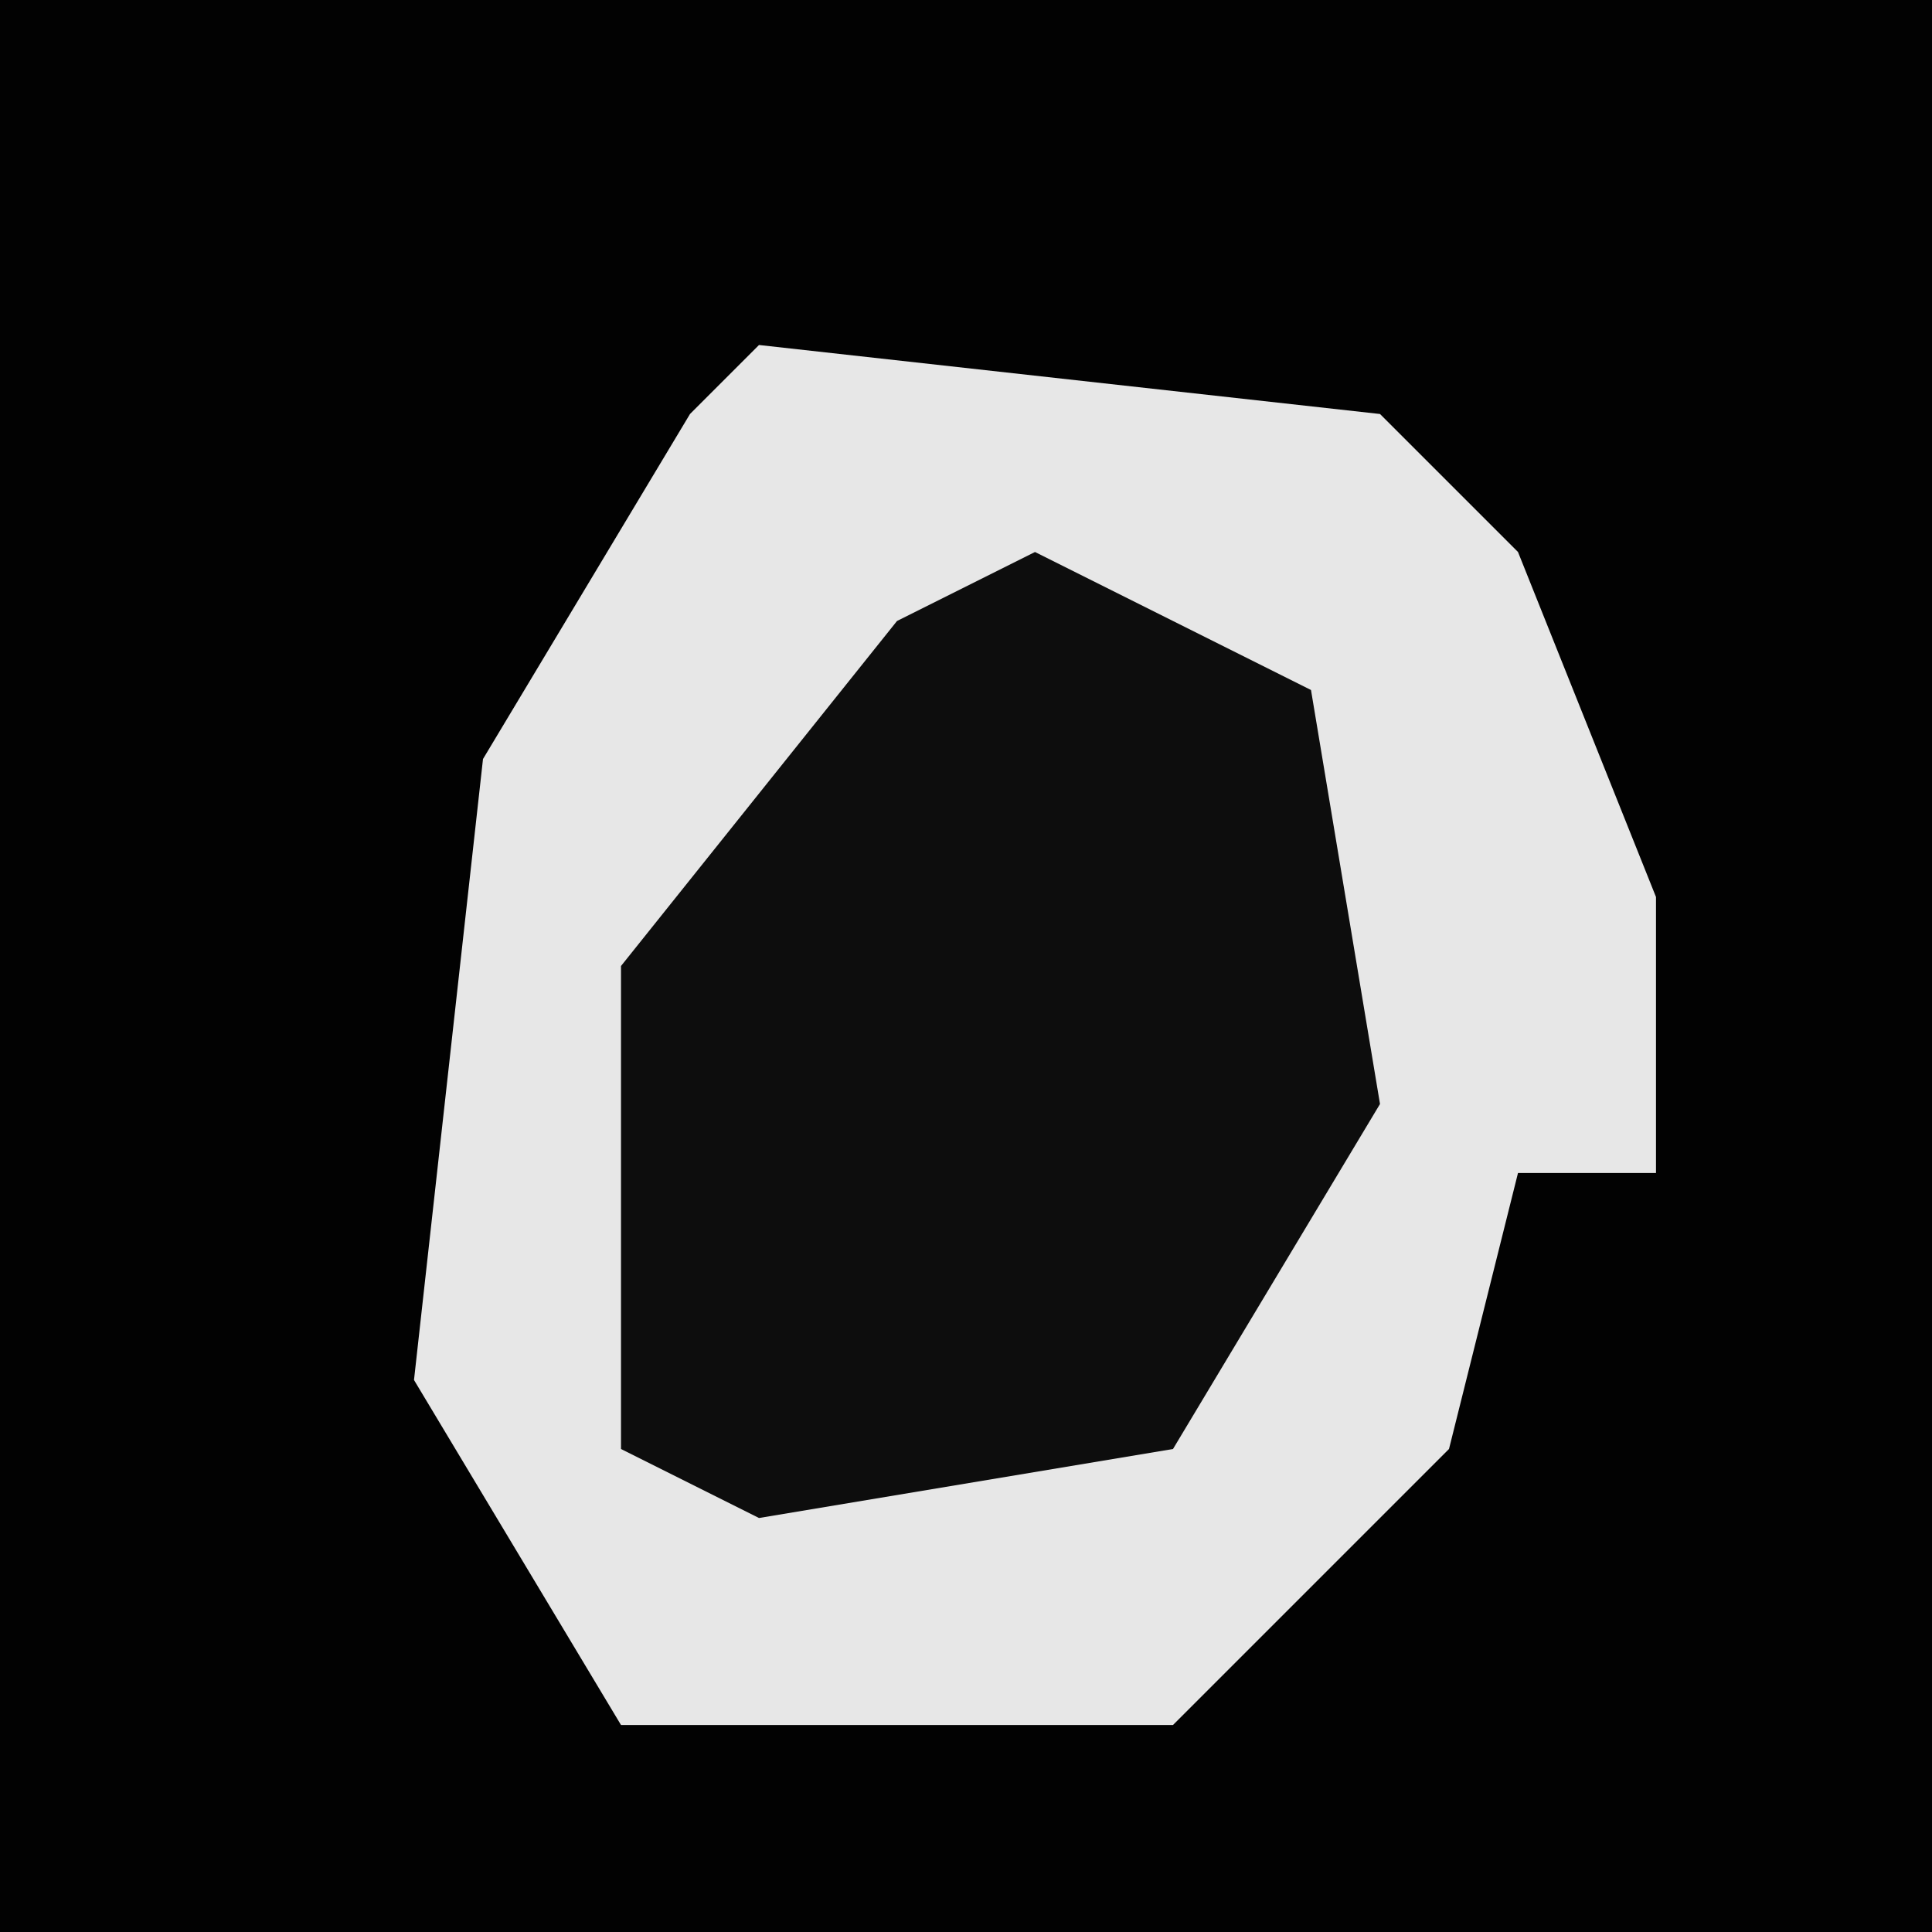 <?xml version="1.0" encoding="UTF-8"?>
<svg version="1.1" xmlns="http://www.w3.org/2000/svg" width="28" height="28">
<path d="M0,0 L28,0 L28,28 L0,28 Z " fill="#020202" transform="translate(0,0)"/>
<path d="M0,0 L9,1 L11,3 L13,8 L13,12 L11,12 L10,16 L6,20 L-2,20 L-5,15 L-4,6 L-1,1 Z " fill="#E7E7E7" transform="translate(11,5)"/>
<path d="M0,0 L4,2 L5,8 L2,13 L-4,14 L-6,13 L-6,6 L-2,1 Z " fill="#0D0D0D" transform="translate(15,8)"/>
</svg>
